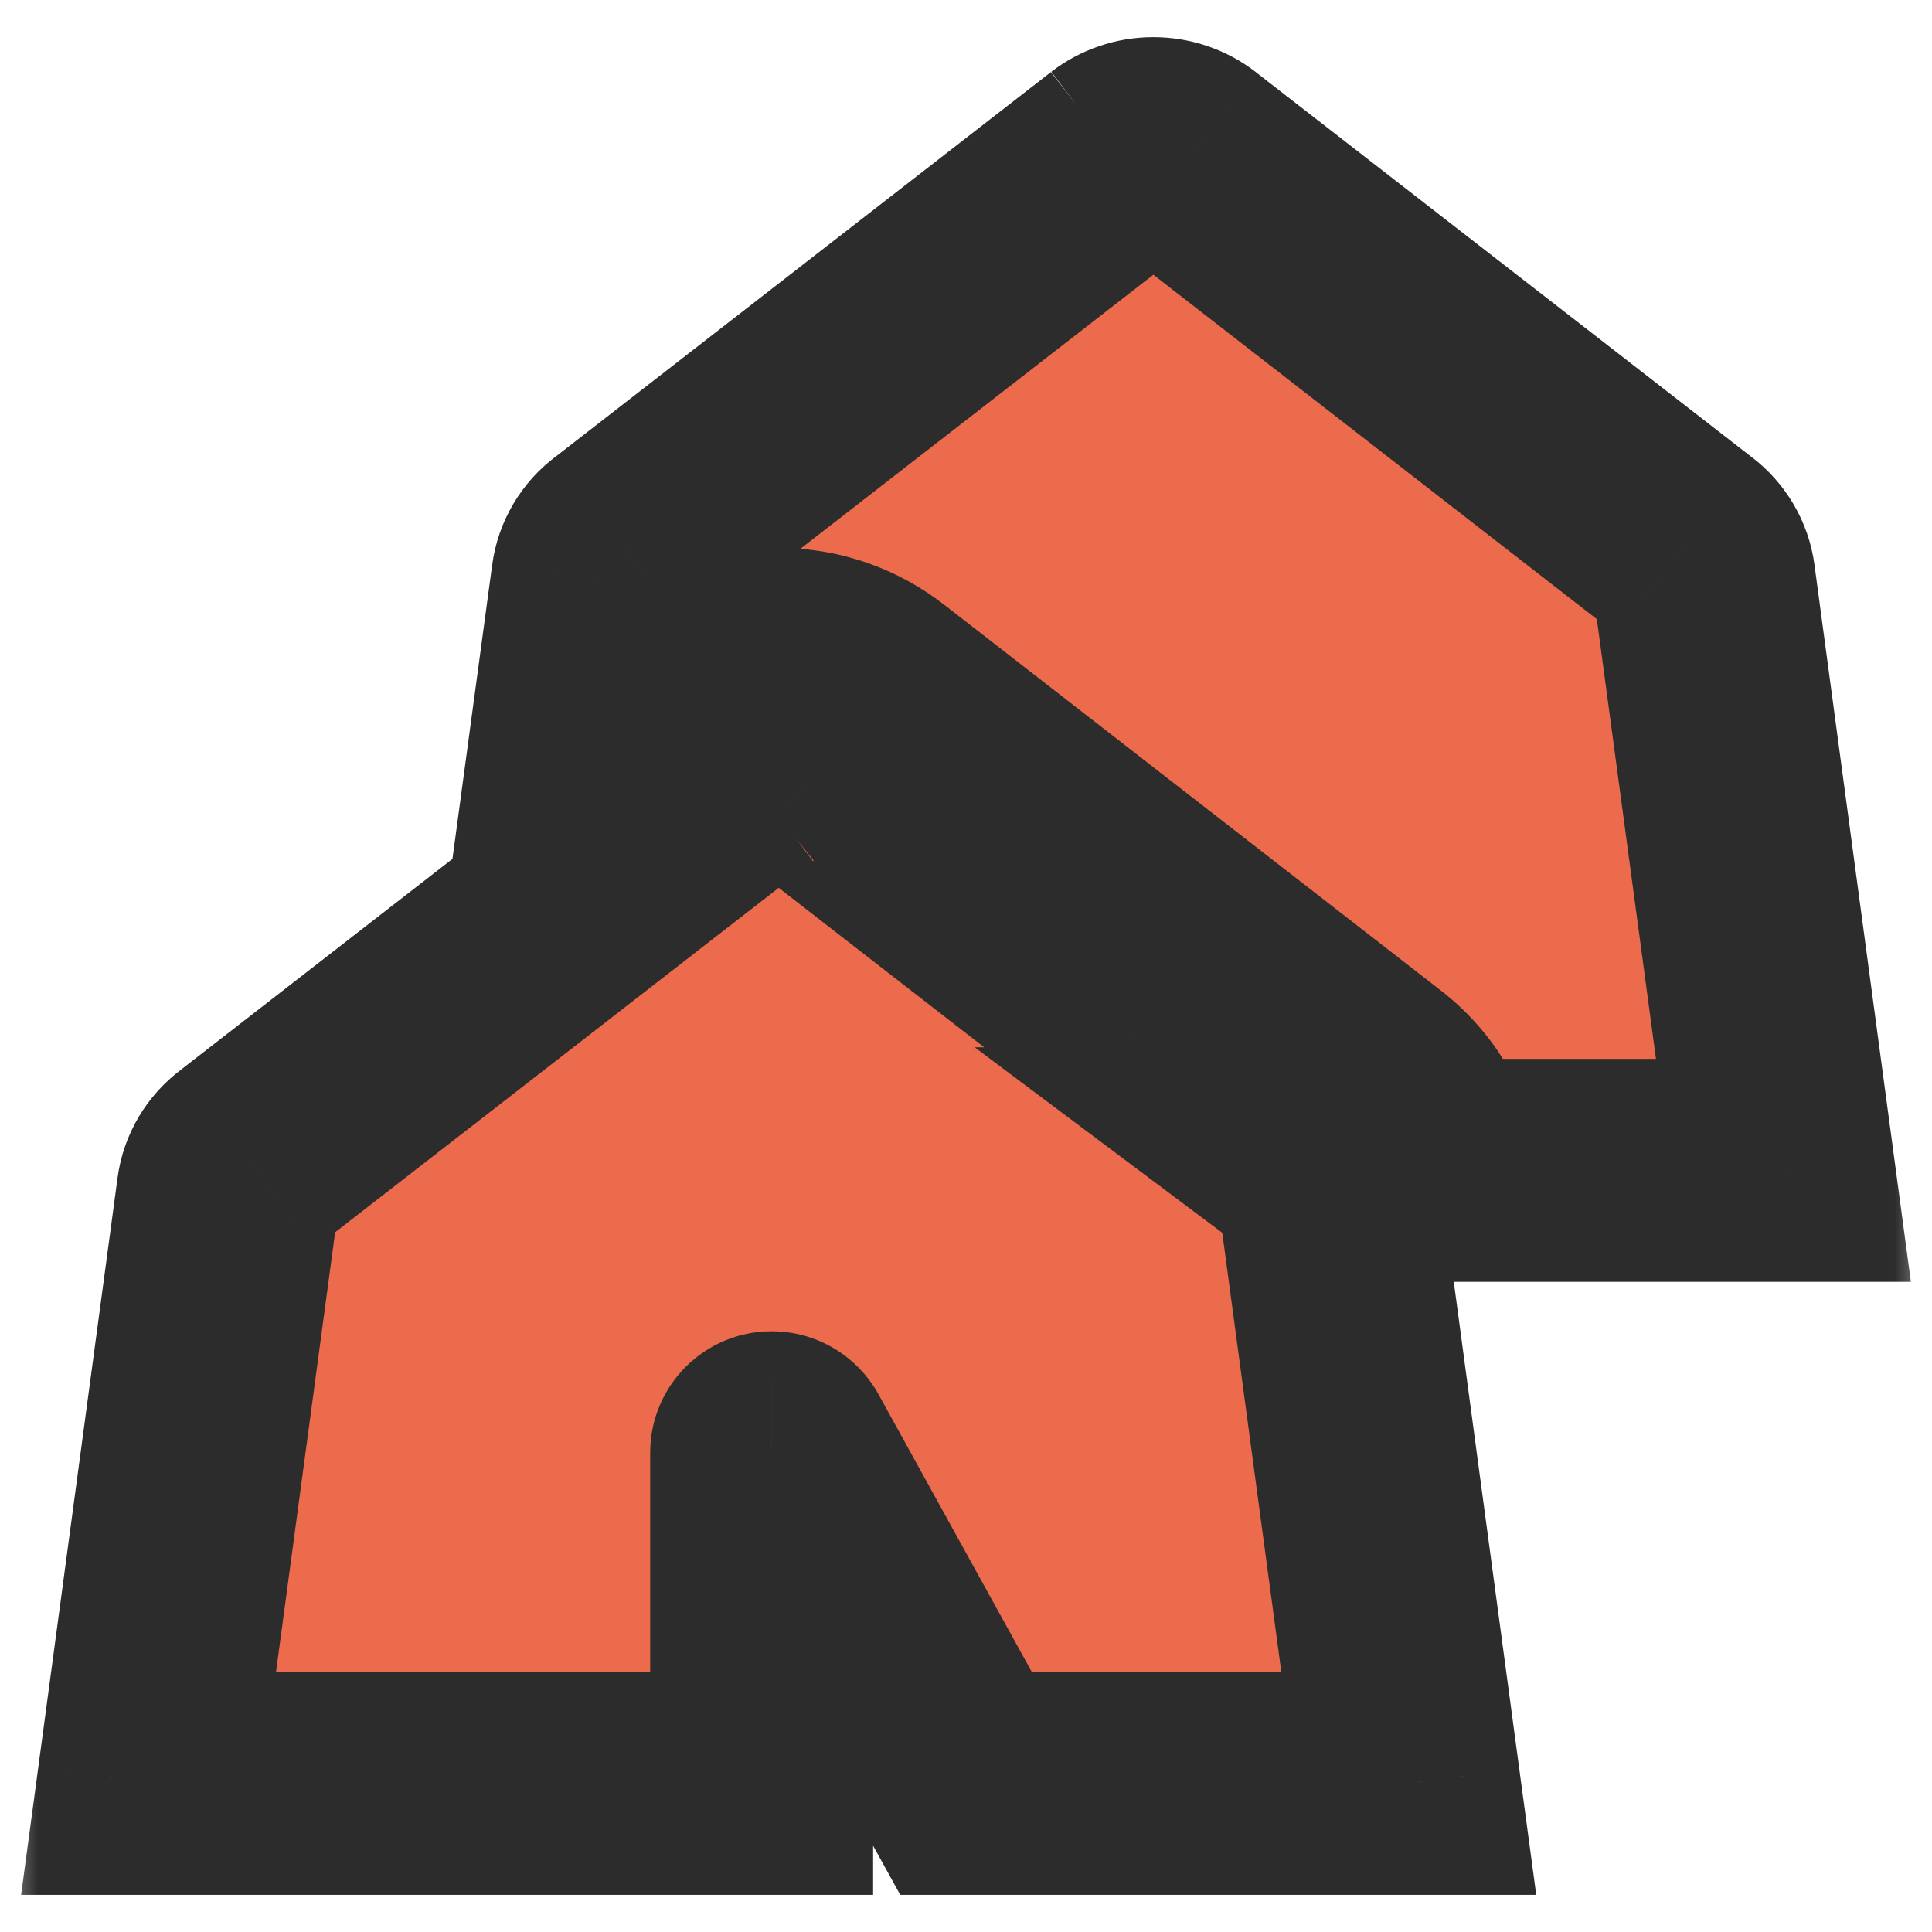 <svg width="26" height="26" viewBox="0 0 26 26" fill="none" xmlns="http://www.w3.org/2000/svg">
<mask id="path-1-outside-1_83_1250" maskUnits="userSpaceOnUse" x="-0.001" y="0" width="26" height="26" fill="black">
<rect fill="white" x="-0.001" width="26" height="26"/>
<path fill-rule="evenodd" clip-rule="evenodd" d="M22.664 7.344C22.808 7.453 22.908 7.616 22.933 7.806L24.001 15.75H19.229L19.227 15.737C19.131 15.235 18.849 14.798 18.45 14.498L11.781 9.319L11.786 9.322C11.425 9.042 10.971 8.874 10.479 8.874C9.987 8.874 9.533 9.042 9.177 9.319L7.757 10.419L8.109 7.806L8.11 7.803C8.134 7.616 8.234 7.453 8.38 7.343L15.063 2.155L15.061 2.156C15.189 2.058 15.348 2 15.521 2C15.694 2 15.854 2.058 15.979 2.155L22.662 7.343L22.664 7.344ZM15.292 13.788L17.62 15.594H17.62L17.622 15.595C17.766 15.703 17.866 15.866 17.891 16.057L18.959 24H13L10.507 19.485L10.506 19.485C10.482 19.444 10.438 19.417 10.387 19.416H10.383C10.31 19.416 10.25 19.476 10.25 19.549V24H1.999L3.067 16.057L3.068 16.053C3.093 15.866 3.192 15.703 3.338 15.594L10.021 10.405L10.019 10.406C10.143 10.308 10.301 10.249 10.472 10.249H10.479H10.479H10.483C10.655 10.249 10.814 10.308 10.938 10.405L14.375 13.073L14.87 13.458L15.292 13.788Z"/>
</mask>
<path fill-rule="evenodd" clip-rule="evenodd" d="M22.664 7.344C22.808 7.453 22.908 7.616 22.933 7.806L24.001 15.75H19.229L19.227 15.737C19.131 15.235 18.849 14.798 18.45 14.498L11.781 9.319L11.786 9.322C11.425 9.042 10.971 8.874 10.479 8.874C9.987 8.874 9.533 9.042 9.177 9.319L7.757 10.419L8.109 7.806L8.11 7.803C8.134 7.616 8.234 7.453 8.38 7.343L15.063 2.155L15.061 2.156C15.189 2.058 15.348 2 15.521 2C15.694 2 15.854 2.058 15.979 2.155L22.662 7.343L22.664 7.344ZM15.292 13.788L17.62 15.594H17.62L17.622 15.595C17.766 15.703 17.866 15.866 17.891 16.057L18.959 24H13L10.507 19.485L10.506 19.485C10.482 19.444 10.438 19.417 10.387 19.416H10.383C10.31 19.416 10.25 19.476 10.25 19.549V24H1.999L3.067 16.057L3.068 16.053C3.093 15.866 3.192 15.703 3.338 15.594L10.021 10.405L10.019 10.406C10.143 10.308 10.301 10.249 10.472 10.249H10.479H10.479H10.483C10.655 10.249 10.814 10.308 10.938 10.405L14.375 13.073L14.87 13.458L15.292 13.788Z" fill="#EC6B4D"/>
<path d="M22.933 7.806L21.446 8.002L21.446 8.006L22.933 7.806ZM22.664 7.344L23.567 6.146L23.564 6.144L22.664 7.344ZM24.001 15.75V17.25H25.716L25.487 15.55L24.001 15.75ZM19.229 15.75L17.747 15.98L17.944 17.25H19.229V15.75ZM19.227 15.737L20.709 15.507L20.705 15.481L20.7 15.454L19.227 15.737ZM18.45 14.498L17.53 15.683L17.539 15.69L17.549 15.697L18.45 14.498ZM11.781 9.319L12.663 8.106L10.861 10.504L11.781 9.319ZM11.786 9.322L10.903 10.536L12.707 8.139L11.786 9.322ZM9.177 9.319L10.096 10.505L10.099 10.502L9.177 9.319ZM7.757 10.419L6.27 10.218L5.78 13.846L8.675 11.605L7.757 10.419ZM8.109 7.806L9.596 8.007L9.597 8L9.598 7.992L8.109 7.806ZM8.11 7.803L6.623 7.607L6.621 7.617L8.11 7.803ZM8.38 7.343L9.281 8.542L9.291 8.535L9.3 8.528L8.38 7.343ZM15.063 2.155L15.983 3.339L14.163 0.955L15.063 2.155ZM15.061 2.156L14.148 0.966L15.961 3.356L15.061 2.156ZM15.979 2.155L16.899 0.97L16.894 0.965L15.979 2.155ZM22.662 7.343L21.742 8.528L21.753 8.536L21.763 8.543L22.662 7.343ZM17.62 15.594V17.094H22.002L18.54 14.408L17.62 15.594ZM15.292 13.788L14.368 14.969L14.373 14.973L15.292 13.788ZM17.62 15.594V14.094H13.117L16.721 16.794L17.62 15.594ZM17.622 15.595L18.525 14.397L18.521 14.395L17.622 15.595ZM17.891 16.057L16.403 16.253L16.404 16.257L17.891 16.057ZM18.959 24V25.5H20.674L20.445 23.8L18.959 24ZM13 24L11.687 24.725L12.115 25.5H13V24ZM10.507 19.485L11.82 18.76L11.789 18.705L11.755 18.654L10.507 19.485ZM10.506 19.485L9.216 20.249L9.236 20.283L9.258 20.316L10.506 19.485ZM10.387 19.416L10.394 17.916H10.387V19.416ZM10.25 19.549L8.75 19.54V19.549H10.25ZM10.25 24V25.5H11.75V24H10.25ZM1.999 24L0.513 23.8L0.284 25.5H1.999V24ZM3.067 16.057L4.554 16.257L4.556 16.243L3.067 16.057ZM3.068 16.053L1.581 15.857L1.579 15.867L3.068 16.053ZM3.338 15.594L4.239 16.793L4.249 16.786L4.258 16.779L3.338 15.594ZM10.021 10.405L10.941 11.59L9.149 9.185L10.021 10.405ZM10.019 10.406L9.089 9.23L10.891 11.627L10.019 10.406ZM10.938 10.405L10.011 11.585L10.018 11.59L10.938 10.405ZM14.375 13.073L15.296 11.889L15.295 11.887L14.375 13.073ZM14.87 13.458L15.795 12.276L15.791 12.274L14.87 13.458ZM24.42 7.61C24.341 7.011 24.023 6.49 23.567 6.146L21.762 8.542C21.592 8.415 21.474 8.221 21.446 8.002L24.42 7.61ZM25.487 15.55L24.419 7.606L21.446 8.006L22.514 15.95L25.487 15.55ZM19.229 17.25H24.001V14.25H19.229V17.25ZM17.745 15.967L17.747 15.98L20.711 15.52L20.709 15.507L17.745 15.967ZM17.549 15.697C17.66 15.781 17.73 15.896 17.754 16.02L20.7 15.454C20.531 14.573 20.037 13.815 19.351 13.3L17.549 15.697ZM10.861 10.504L17.53 15.683L19.37 13.314L12.701 8.134L10.861 10.504ZM12.668 8.109L12.663 8.106L10.899 10.532L10.903 10.536L12.668 8.109ZM10.479 10.374C10.626 10.374 10.758 10.423 10.864 10.506L12.707 8.139C12.092 7.66 11.317 7.374 10.479 7.374V10.374ZM10.099 10.502C10.199 10.424 10.33 10.374 10.479 10.374V7.374C9.643 7.374 8.867 7.659 8.255 8.136L10.099 10.502ZM8.675 11.605L10.096 10.505L8.259 8.133L6.838 9.233L8.675 11.605ZM6.623 7.605L6.27 10.218L9.243 10.62L9.596 8.007L6.623 7.605ZM6.621 7.617L6.621 7.62L9.598 7.992L9.598 7.989L6.621 7.617ZM7.478 6.144C7.024 6.486 6.702 7.005 6.623 7.607L9.597 7.999C9.567 8.227 9.445 8.419 9.281 8.542L7.478 6.144ZM14.143 0.97L7.46 6.159L9.3 8.528L15.983 3.339L14.143 0.97ZM15.961 3.356L15.963 3.355L14.163 0.955L14.161 0.956L15.961 3.356ZM15.521 0.5C15.007 0.5 14.528 0.674 14.148 0.966L15.974 3.346C15.849 3.442 15.689 3.5 15.521 3.5V0.5ZM16.894 0.965C16.513 0.672 16.033 0.5 15.521 0.5V3.5C15.355 3.5 15.195 3.444 15.065 3.344L16.894 0.965ZM23.582 6.158L16.899 0.97L15.06 3.339L21.742 8.528L23.582 6.158ZM23.564 6.144L23.562 6.143L21.763 8.543L21.765 8.545L23.564 6.144ZM18.54 14.408L16.211 12.602L14.373 14.973L16.701 16.779L18.54 14.408ZM17.62 17.094H17.62V14.094H17.62V17.094ZM18.521 14.395L18.52 14.393L16.721 16.794L16.723 16.795L18.521 14.395ZM19.378 15.861C19.299 15.261 18.981 14.741 18.525 14.397L16.719 16.793C16.55 16.665 16.432 16.471 16.403 16.253L19.378 15.861ZM20.445 23.8L19.377 15.857L16.404 16.257L17.472 24.2L20.445 23.8ZM13 25.5H18.959V22.5H13V25.5ZM9.193 20.21L11.687 24.725L14.313 23.275L11.82 18.76L9.193 20.21ZM9.258 20.316L9.258 20.317L11.755 18.654L11.754 18.653L9.258 20.316ZM10.381 20.916C9.884 20.914 9.45 20.645 9.216 20.249L11.797 18.72C11.514 18.243 10.992 17.919 10.394 17.916L10.381 20.916ZM10.383 20.916H10.387V17.916H10.383V20.916ZM11.75 19.558C11.745 20.311 11.134 20.916 10.383 20.916V17.916C9.486 17.916 8.755 18.641 8.75 19.54L11.75 19.558ZM11.75 24V19.549H8.75V24H11.75ZM1.999 25.5H10.25V22.5H1.999V25.5ZM1.581 15.857L0.513 23.8L3.486 24.2L4.554 16.257L1.581 15.857ZM1.579 15.867L1.579 15.871L4.556 16.243L4.556 16.239L1.579 15.867ZM2.436 14.395C1.982 14.737 1.66 15.255 1.581 15.857L4.555 16.249C4.525 16.478 4.403 16.67 4.239 16.793L2.436 14.395ZM9.101 9.22L2.418 14.409L4.258 16.779L10.941 11.59L9.101 9.22ZM10.891 11.627L10.892 11.626L9.149 9.185L9.148 9.186L10.891 11.627ZM10.472 8.749C9.951 8.749 9.468 8.93 9.089 9.23L10.95 11.583C10.819 11.687 10.65 11.749 10.472 11.749V8.749ZM10.479 8.749H10.472V11.749H10.479V8.749ZM10.479 8.749H10.479V11.749H10.479V8.749ZM10.483 8.749H10.479V11.749H10.483V8.749ZM11.864 9.225C11.482 8.926 10.999 8.749 10.483 8.749V11.749C10.311 11.749 10.145 11.69 10.011 11.585L11.864 9.225ZM15.295 11.887L11.857 9.22L10.018 11.59L13.456 14.258L15.295 11.887ZM15.791 12.274L15.296 11.889L13.454 14.257L13.949 14.642L15.791 12.274ZM16.216 12.606L15.795 12.276L13.946 14.639L14.368 14.969L16.216 12.606Z" fill="#2C2C2C" mask="url(#path-1-outside-1_83_1250)"/>
</svg>
